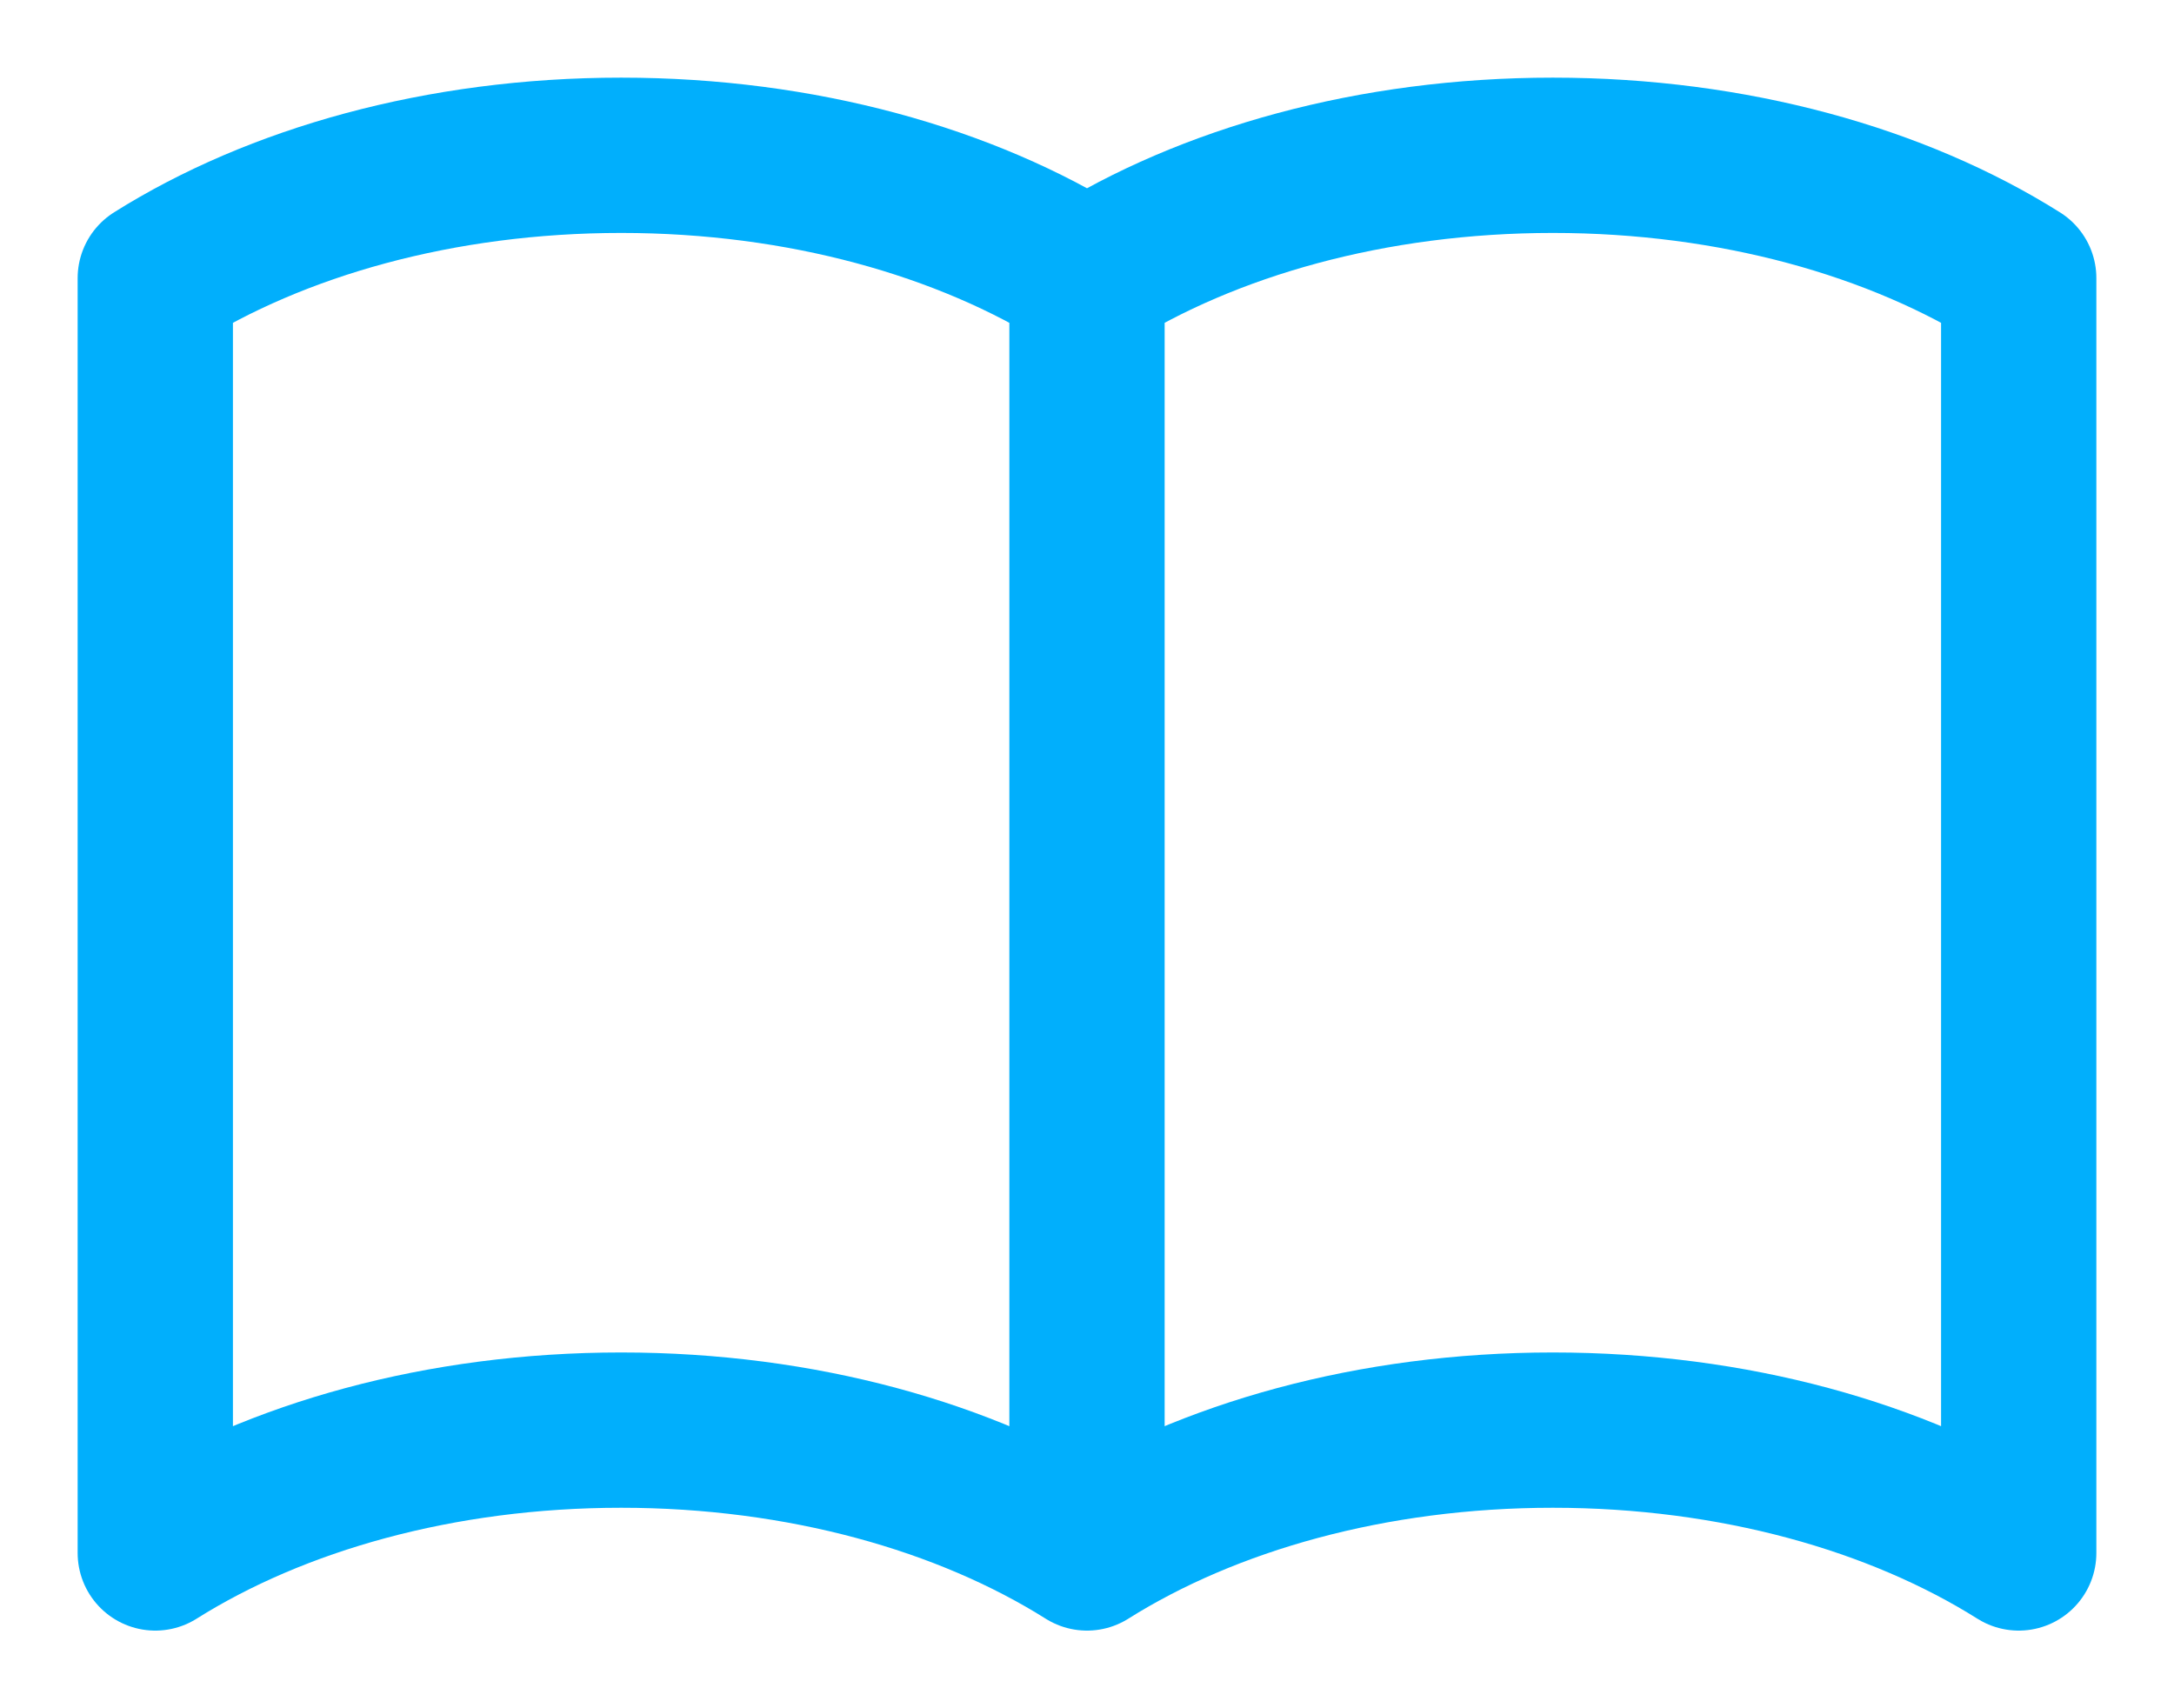<svg width="14" height="11" viewBox="0 0 14 11" fill="none" xmlns="http://www.w3.org/2000/svg">
<path d="M7 1.791C7.779 1.301 8.836 1 10 1C11.165 1 12.221 1.301 13 1.791V10C12.221 9.51 11.165 9.209 10 9.209C8.836 9.209 7.779 9.51 7 10M7 1.791V10V1.791ZM7 1.791C6.221 1.301 5.164 1 4 1C2.836 1 1.779 1.301 1 1.791V10C1.779 9.51 2.836 9.209 4 9.209C5.164 9.209 6.221 9.51 7 10V1.791Z" stroke="#01AFFC" stroke-linecap="round" stroke-linejoin="round"/>
</svg>
